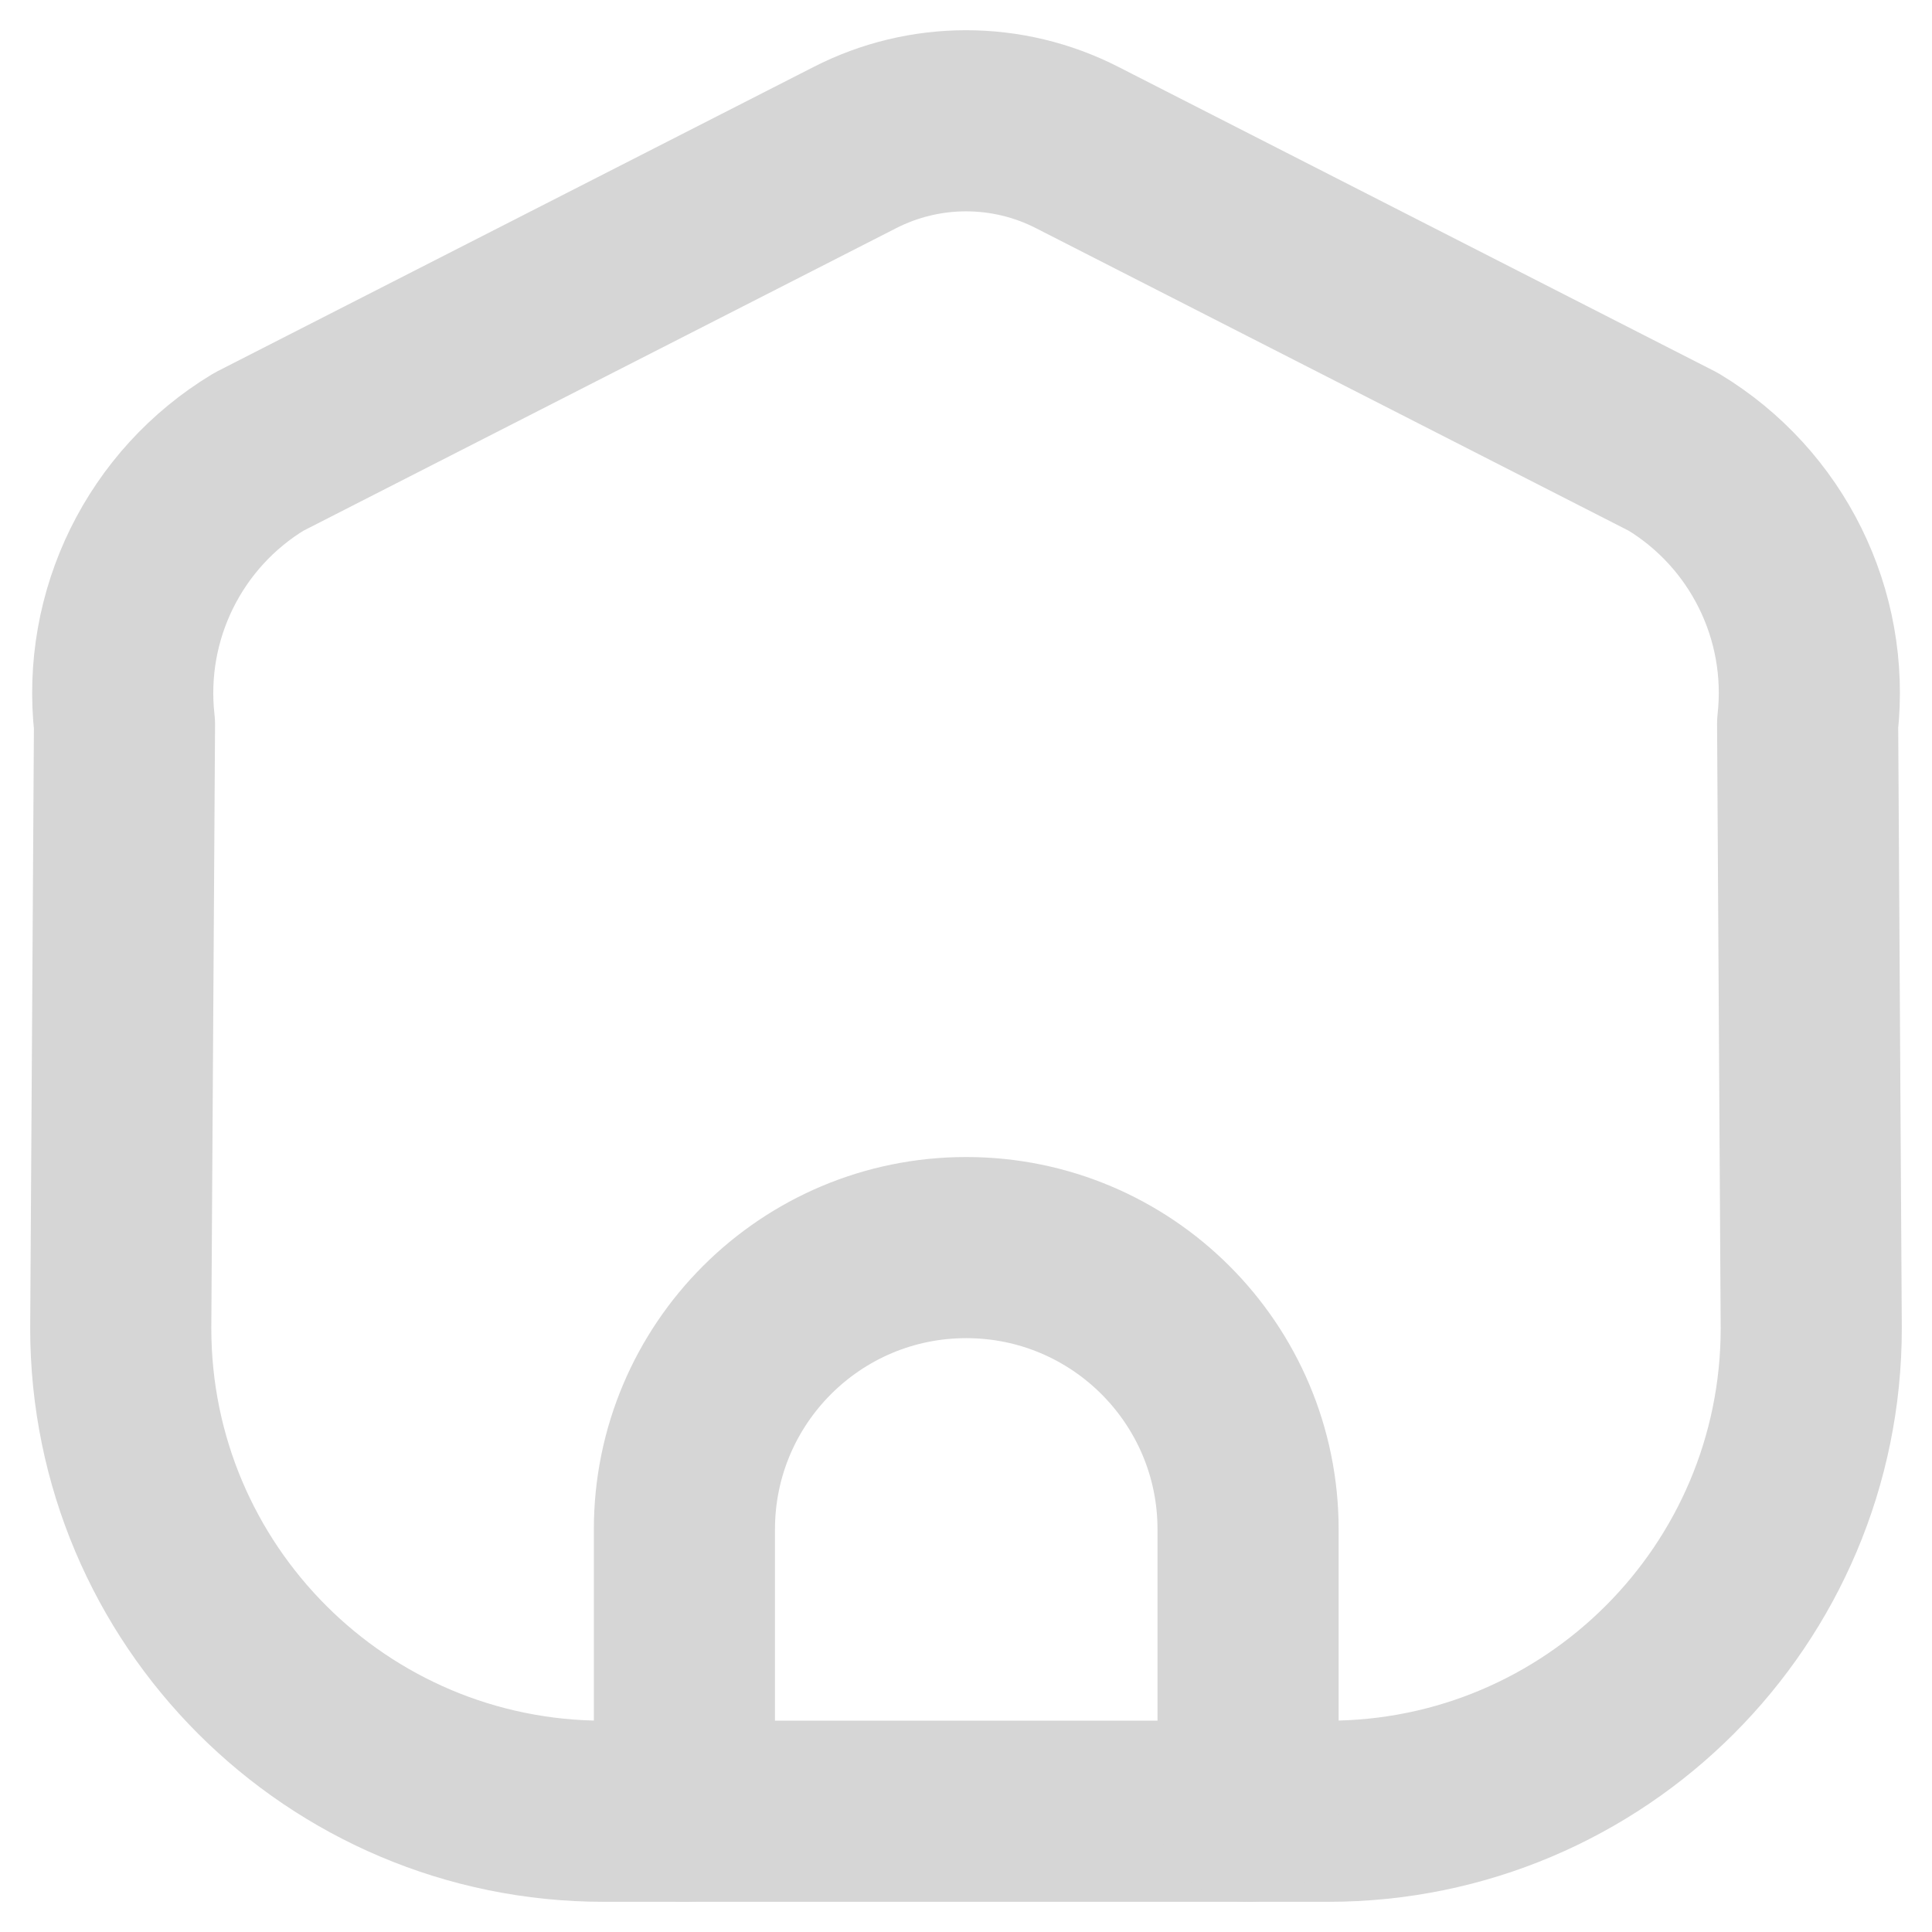 <svg width="16" height="16" viewBox="0 0 16 16" fill="none" xmlns="http://www.w3.org/2000/svg">
<path fill-rule="evenodd" clip-rule="evenodd" d="M2.143 3.742L7.078 1.223C7.657 0.926 8.344 0.926 8.923 1.223L13.858 3.742C14.636 4.212 15.07 5.091 14.97 5.994L15 11C15 13.209 13.209 15 11 15H5C2.791 15 1 13.209 1 11L1.031 6C0.929 5.095 1.363 4.213 2.143 3.742Z" stroke="#D6D6D6" stroke-width="1.5" stroke-linecap="round" stroke-linejoin="round"/>
<path d="M5.668 15V12.666C5.668 11.377 6.713 10.332 8.002 10.332C9.291 10.332 10.336 11.377 10.336 12.666V15" stroke="#D6D6D6" stroke-width="1.5" stroke-linecap="round" stroke-linejoin="round"/>
</svg>
